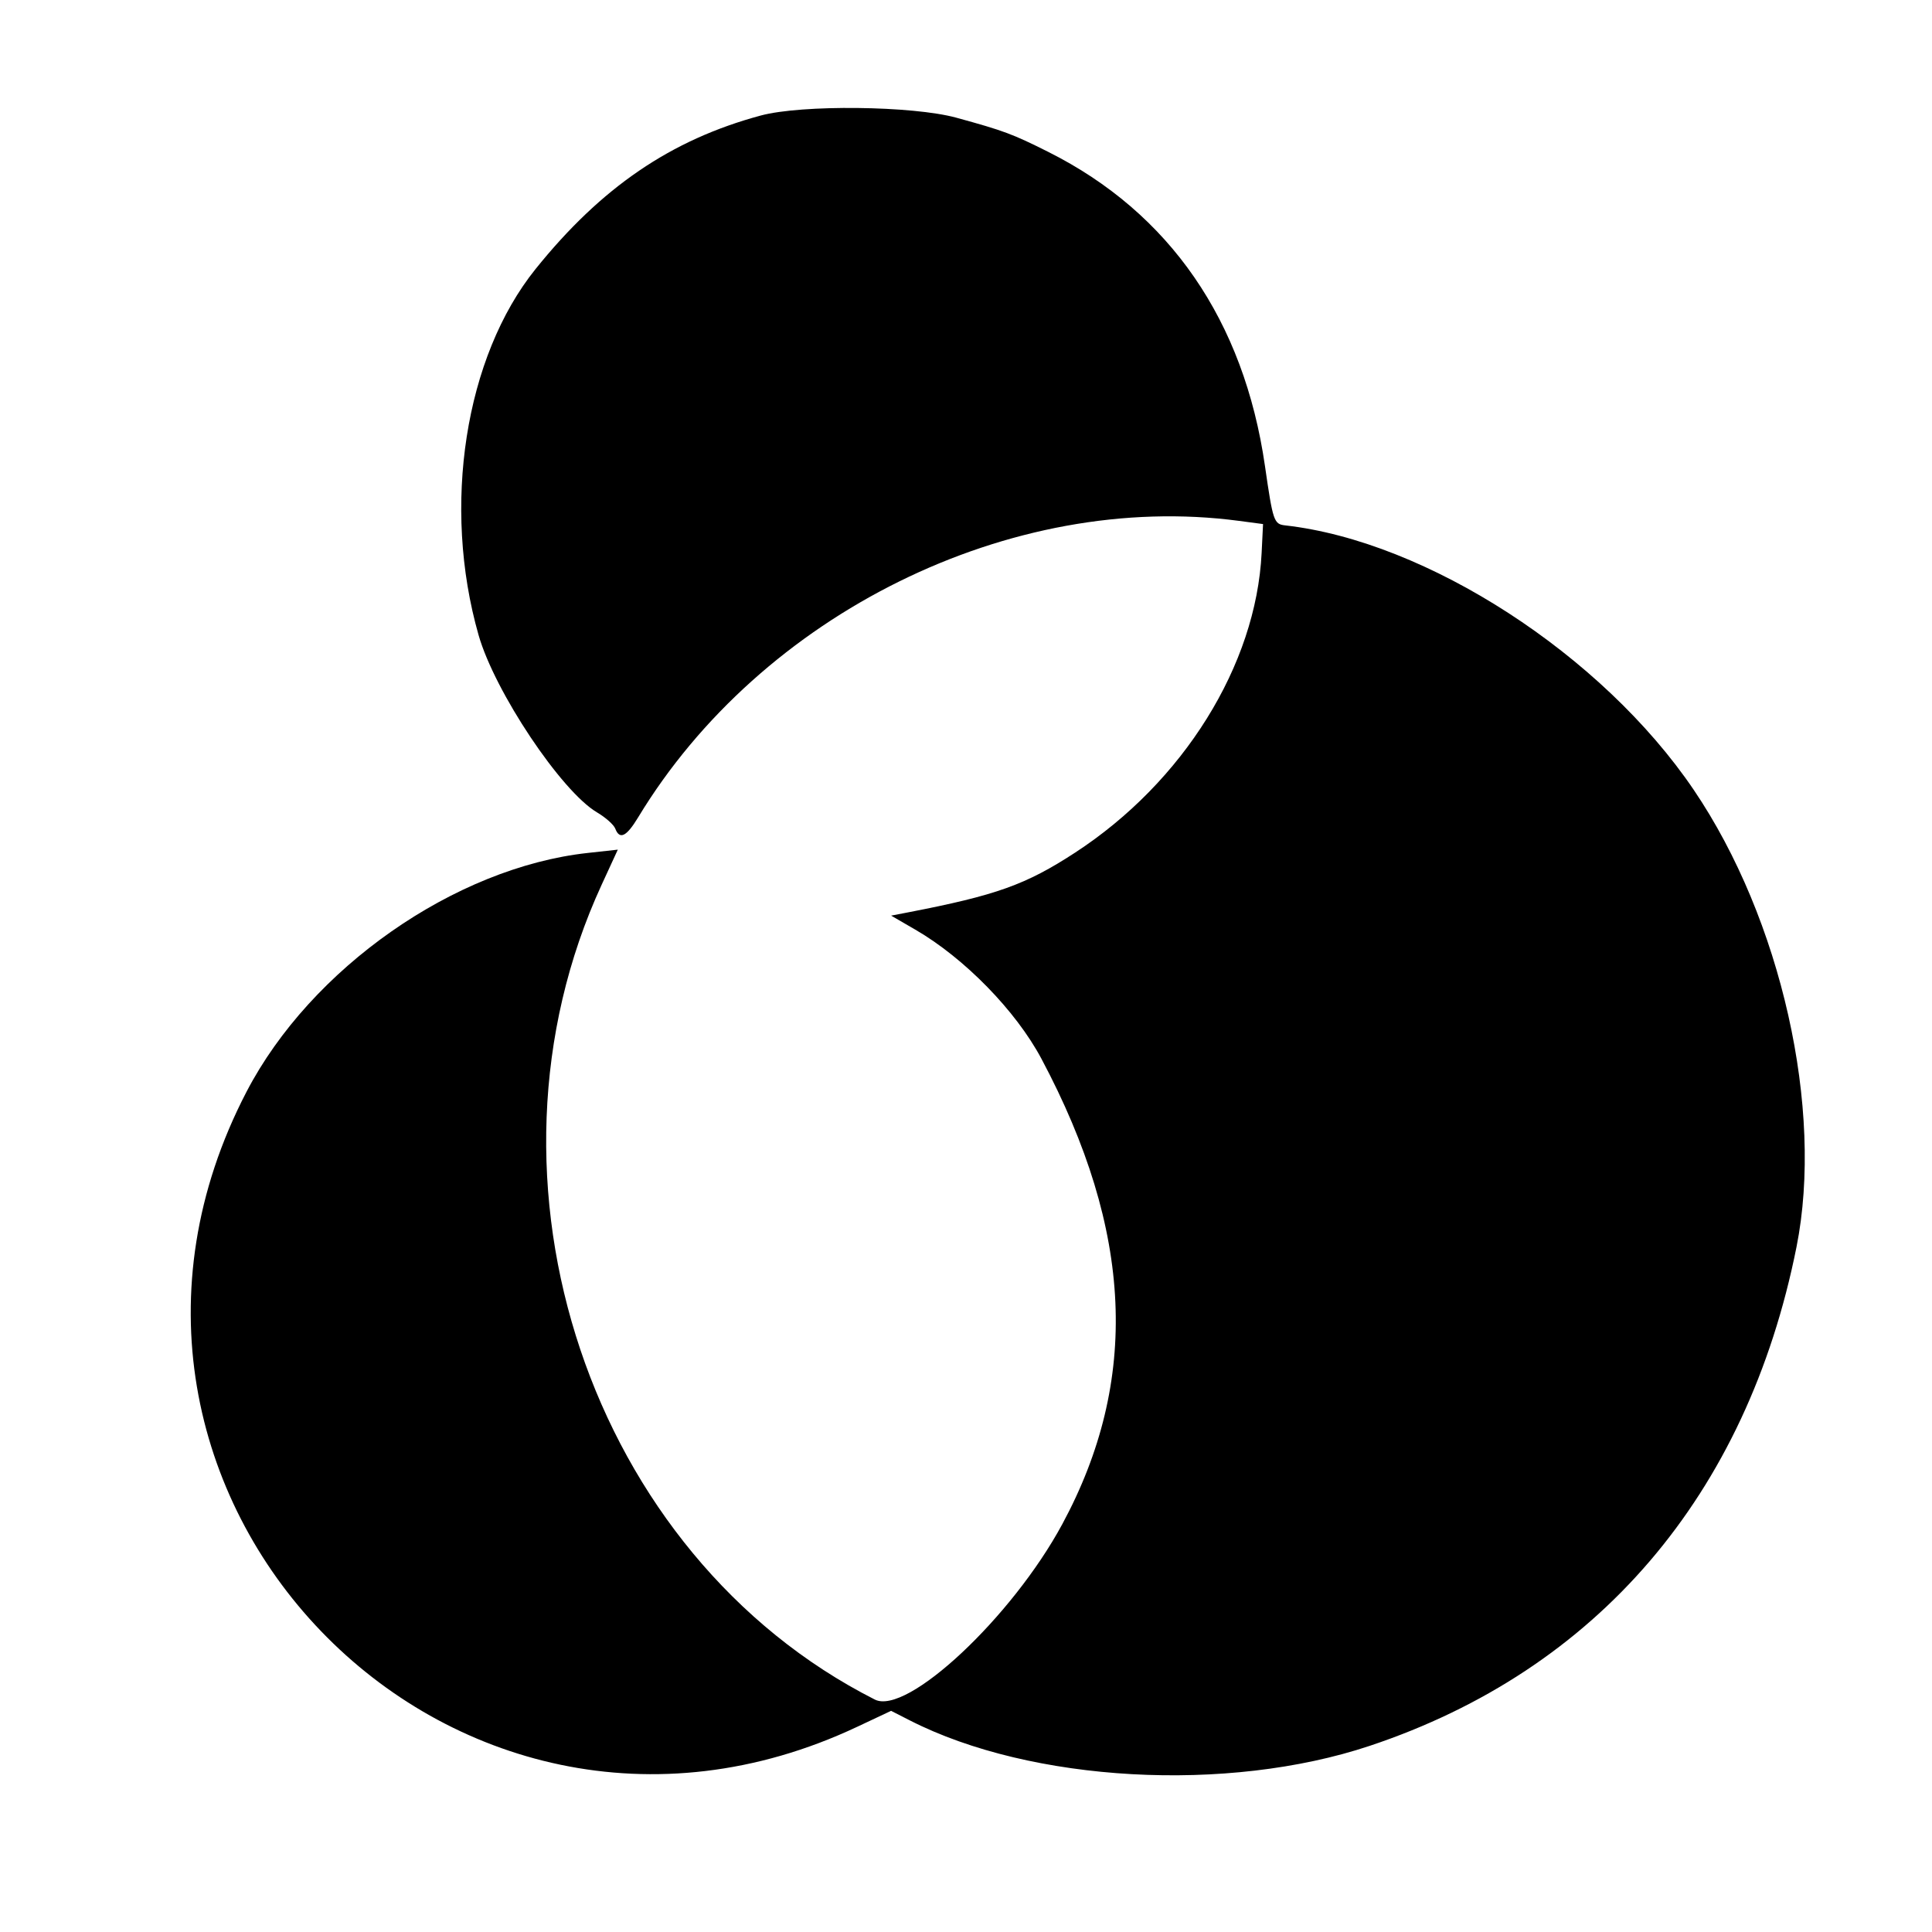 <svg version="1.1" width="400" height="400" xmlns="http://www.w3.org/2000/svg"><g><path d="M157.500 23.920 C 138.940 28.920,124.480 38.780,110.873 55.711 C 96.251 73.906,91.452 104.767,99.088 131.500 C 102.434 143.213,116.204 163.827,123.595 168.189 C 125.370 169.236,127.072 170.746,127.379 171.546 C 128.289 173.916,129.697 173.232,132.106 169.250 C 157.610 127.097,209.306 101.575,256.500 107.839 L 261.500 108.502 261.205 114.501 C 260.064 137.723,244.997 161.921,222.579 176.534 C 212.391 183.175,206.242 185.373,188.000 188.896 L 184.500 189.572 189.500 192.470 C 199.671 198.364,210.340 209.287,215.624 219.216 C 234.615 254.894,235.998 285.792,219.937 315.558 C 209.525 334.854,187.749 355.230,181.125 351.875 C 122.226 322.044,96.262 244.633,124.552 183.205 L 127.911 175.911 121.706 176.591 C 94.148 179.610,64.347 200.463,51.042 226.036 C 7.985 308.797,93.086 397.273,177.495 357.505 L 184.491 354.210 188.374 356.191 C 213.542 369.031,254.119 371.280,283.558 361.468 C 330.700 345.755,361.684 309.553,371.942 258.201 C 377.642 229.660,368.798 190.289,350.676 163.538 C 331.732 135.572,295.427 112.074,266.066 108.774 C 263.750 108.513,263.549 107.922,261.900 96.500 C 257.548 66.362,242.177 44.067,217.059 31.461 C 209.630 27.733,207.847 27.069,198.000 24.369 C 188.955 21.889,165.986 21.634,157.500 23.920 " stroke="none" fill-rule="evenodd"></path></g></svg>